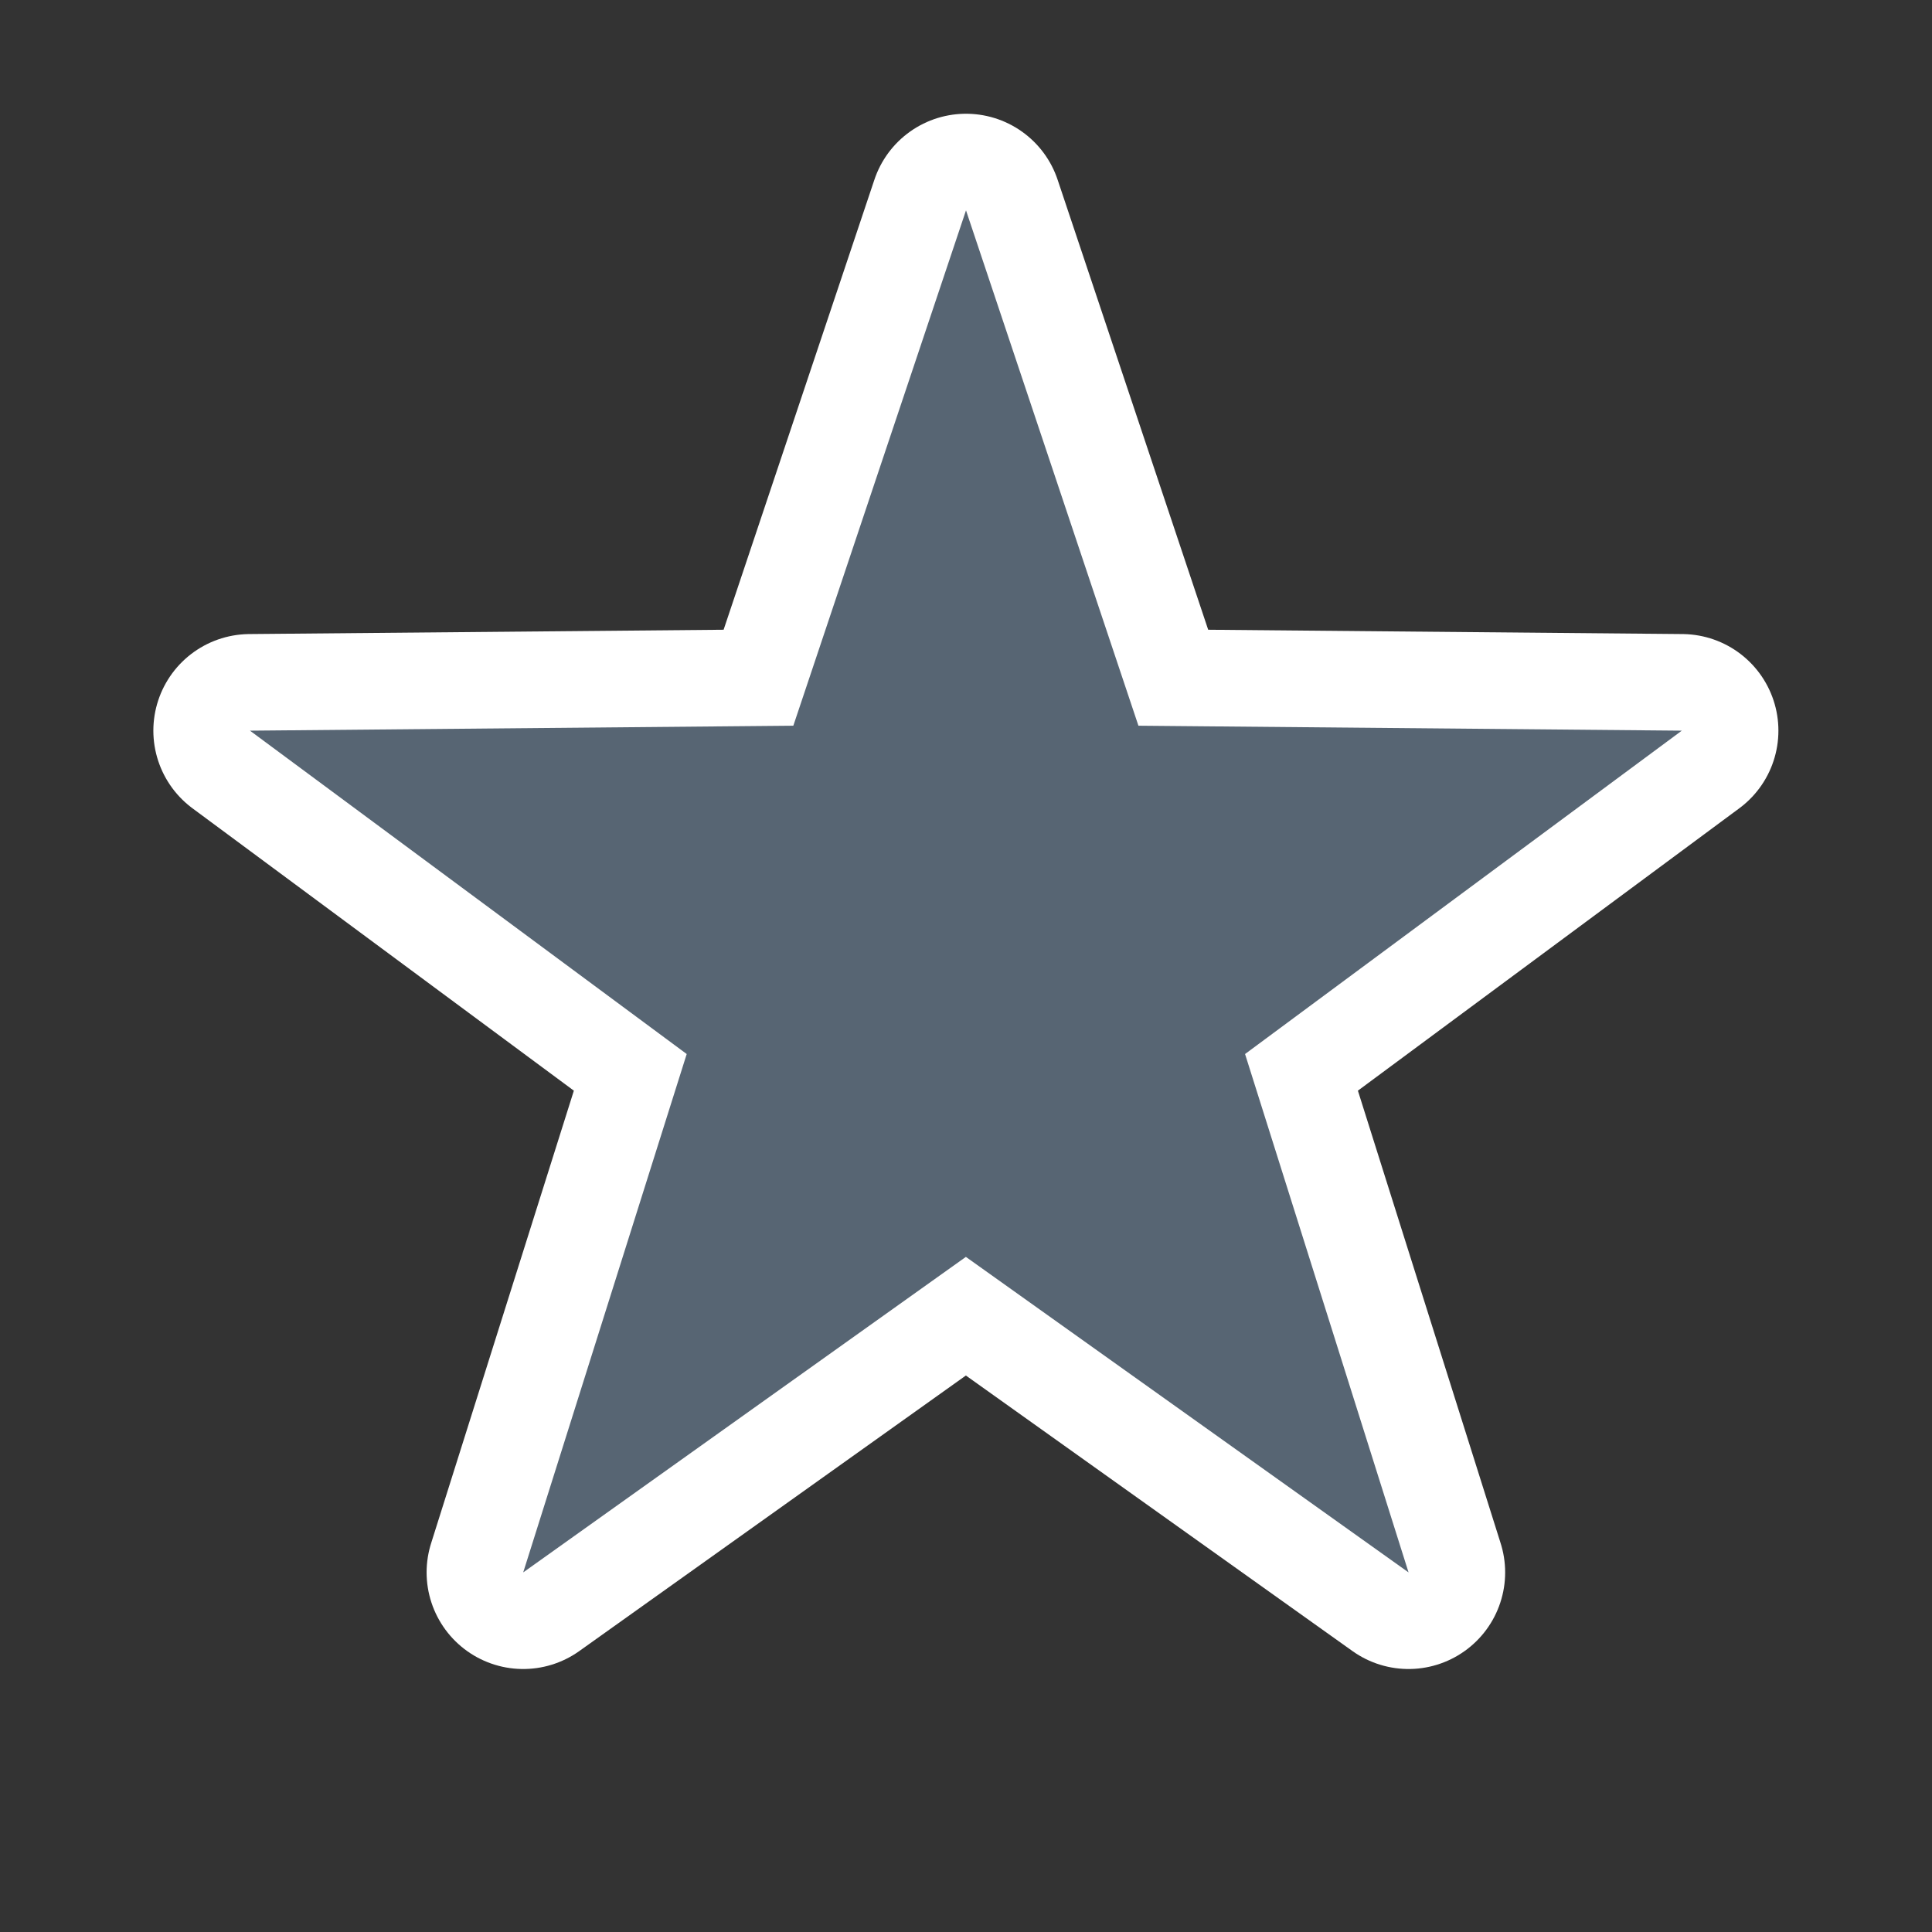 <svg width="16" height="16" version="1.1" xmlns="http://www.w3.org/2000/svg">
  <rect width="100%" height="100%" fill="#333333" stroke="none"/>
  <path d="m8 1.742-1.43 4.268-4.5 0.041 3.617 2.678-1.354 4.293 3.666-2.613 3.666 2.613-1.354-4.293 3.617-2.678-4.5-0.041z" color="#ffffff" color-rendering="auto" dominant-baseline="auto" fill="none" image-rendering="auto" shape-rendering="auto" solid-color="#ffffff" stroke="#fff" stroke-linecap="round" stroke-linejoin="round" stroke-width="1.6" style="font-feature-settings:normal;font-variant-alternates:normal;font-variant-caps:normal;font-variant-ligatures:normal;font-variant-numeric:normal;font-variant-position:normal;isolation:auto;mix-blend-mode:normal;paint-order:fill markers stroke;shape-padding:0;text-decoration-color:#ffffff;text-decoration-line:none;text-decoration-style:solid;text-indent:0;text-orientation:mixed;text-transform:none;white-space:normal"/>
  <path d="m8 1.742-1.43 4.268-4.5 0.041 3.617 2.678-1.354 4.293 3.666-2.613 3.666 2.613-1.354-4.293 3.617-2.678-4.5-0.041z" color="#ffffff" color-rendering="auto" dominant-baseline="auto" fill="#576573" image-rendering="auto" shape-rendering="auto" solid-color="#ffffff" style="font-feature-settings:normal;font-variant-alternates:normal;font-variant-caps:normal;font-variant-ligatures:normal;font-variant-numeric:normal;font-variant-position:normal;isolation:auto;mix-blend-mode:normal;paint-order:fill markers stroke;shape-padding:0;text-decoration-color:#ffffff;text-decoration-line:none;text-decoration-style:solid;text-indent:0;text-orientation:mixed;text-transform:none;white-space:normal"/>
</svg>
